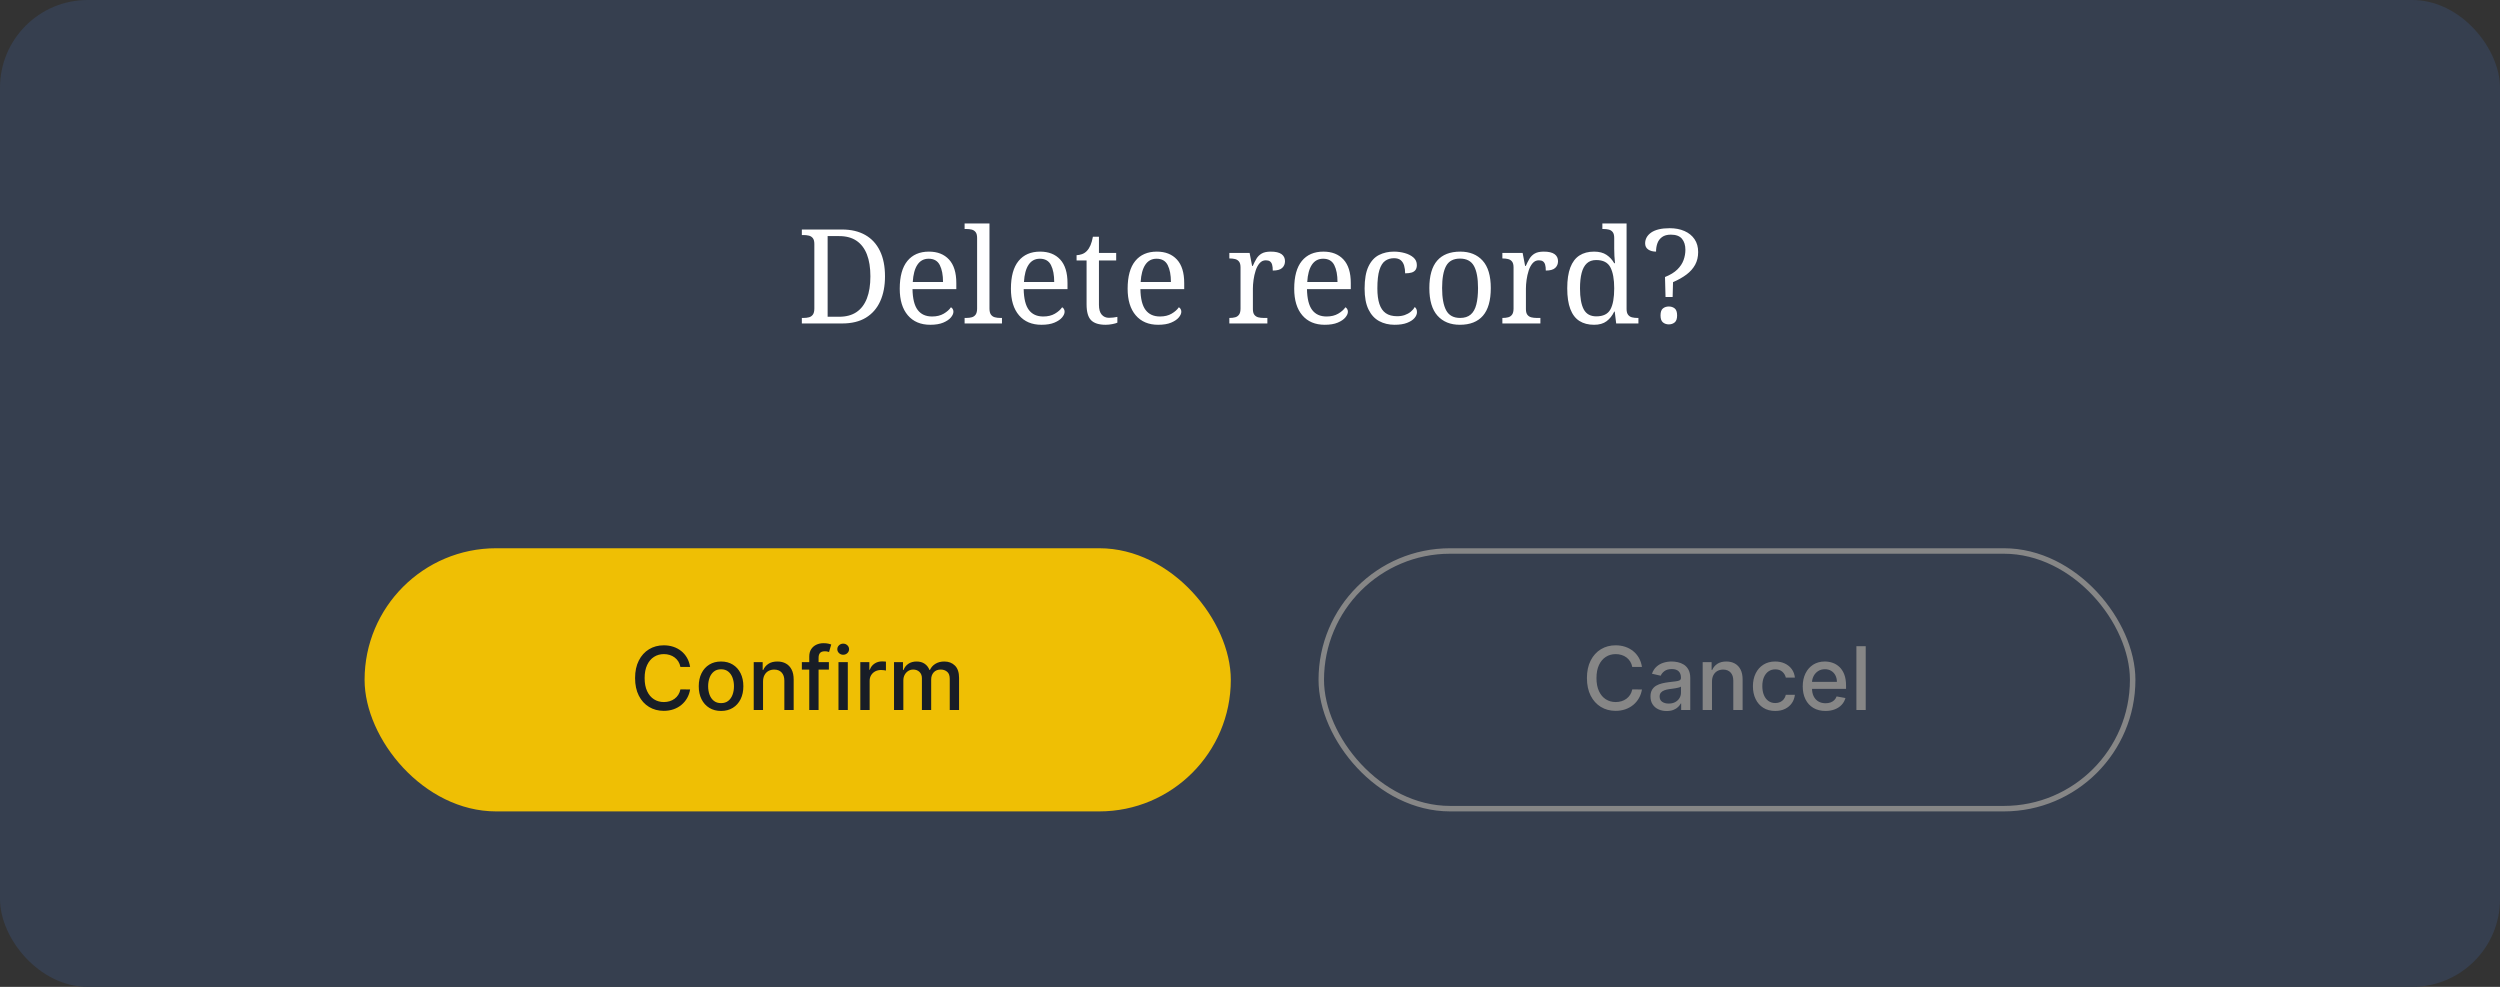 <svg xmlns="http://www.w3.org/2000/svg" xmlns:xlink="http://www.w3.org/1999/xlink" fill="none" version="1.1" width="456" height="180" viewBox="0 0 456 180"><rect x="0" y="0" width="456" height="180" fill="#333333" stroke="none"/><g><rect x="0" y="0" width="456" height="180" rx="16" fill="#363F4F" fillOpacity="1"/><g><g><path d="M146.256,59L146.256,57.992L146.568,57.992Q147.12,57.992,147.564,57.872Q148.008,57.752,148.272,57.38Q148.536,57.008,148.536,56.264L148.536,44.504Q148.536,43.784,148.26,43.436Q147.984,43.088,147.54,42.98Q147.096,42.872,146.568,42.872L146.256,42.872L146.256,41.864L153.6,41.864Q156.072,41.864,157.824,42.86Q159.576,43.856,160.5,45.764Q161.424,47.672,161.424,50.408Q161.424,53.024,160.548,54.956Q159.672,56.888,157.944,57.944Q156.216,59,153.6,59L146.256,59ZM153.048,57.776Q154.968,57.776,156.228,56.924Q157.488,56.072,158.124,54.428Q158.76,52.784,158.76,50.408Q158.76,48.032,158.124,46.4Q157.488,44.768,156.228,43.916Q154.968,43.064,153.072,43.064L150.96,43.064L150.96,57.776L153.048,57.776ZM169.68,59.24Q167.064,59.24,165.588,57.512Q164.112,55.784,164.112,52.664Q164.112,49.304,165.504,47.6Q166.896,45.896,169.44,45.896Q171.768,45.896,173.1,47.336Q174.432,48.776,174.432,51.632L174.432,52.736L166.44,52.736Q166.488,55.352,167.388,56.54Q168.288,57.728,170.016,57.728Q171.264,57.728,172.14,57.212Q173.016,56.696,173.448,56.048Q173.616,56.12,173.76,56.336Q173.904,56.552,173.904,56.864Q173.904,57.344,173.448,57.896Q172.992,58.448,172.056,58.844Q171.12,59.24,169.68,59.24ZM172.008,51.44Q172.008,49.52,171.42,48.356Q170.832,47.192,169.392,47.192Q168.072,47.192,167.34,48.284Q166.608,49.376,166.488,51.44L172.008,51.44ZM175.944,59L175.944,57.992L176.256,57.992Q176.808,57.992,177.252,57.872Q177.696,57.752,177.96,57.38Q178.224,57.008,178.224,56.264L178.224,43.4Q178.224,42.68,177.948,42.332Q177.672,41.984,177.228,41.876Q176.784,41.768,176.256,41.768L175.944,41.768L175.944,40.76L180.48,40.76L180.48,56.264Q180.48,57.008,180.744,57.38Q181.008,57.752,181.464,57.872Q181.92,57.992,182.448,57.992L182.76,57.992L182.76,59L175.944,59ZM189.96,59.24Q187.344,59.24,185.868,57.512Q184.392,55.784,184.392,52.664Q184.392,49.304,185.784,47.6Q187.176,45.896,189.72,45.896Q192.048,45.896,193.38,47.336Q194.712,48.776,194.712,51.632L194.712,52.736L186.72,52.736Q186.768,55.352,187.668,56.54Q188.568,57.728,190.296,57.728Q191.544,57.728,192.42,57.212Q193.296,56.696,193.728,56.048Q193.896,56.12,194.04,56.336Q194.184,56.552,194.184,56.864Q194.184,57.344,193.728,57.896Q193.272,58.448,192.336,58.844Q191.4,59.24,189.96,59.24ZM192.288,51.44Q192.288,49.52,191.7,48.356Q191.112,47.192,189.672,47.192Q188.352,47.192,187.62,48.284Q186.888,49.376,186.768,51.44L192.288,51.44ZM201.672,59.24Q199.848,59.24,199.02,58.412Q198.192,57.584,198.192,55.52L198.192,47.504L196.368,47.504L196.368,46.544Q196.8,46.544,197.328,46.364Q197.856,46.184,198.24,45.776Q198.648,45.344,198.912,44.72Q199.176,44.096,199.344,43.184L200.448,43.184L200.448,46.136L203.592,46.136L203.592,47.504L200.448,47.504L200.448,55.592Q200.448,56.816,200.952,57.392Q201.456,57.968,202.272,57.968Q202.704,57.968,203.064,57.92Q203.424,57.872,203.808,57.8L203.808,58.856Q203.496,59,202.872,59.12Q202.248,59.24,201.672,59.24ZM211.248,59.24Q208.632,59.24,207.156,57.512Q205.68,55.784,205.68,52.664Q205.68,49.304,207.072,47.6Q208.464,45.896,211.008,45.896Q213.336,45.896,214.668,47.336Q216,48.776,216,51.632L216,52.736L208.008,52.736Q208.056,55.352,208.956,56.54Q209.856,57.728,211.584,57.728Q212.832,57.728,213.708,57.212Q214.584,56.696,215.016,56.048Q215.184,56.12,215.328,56.336Q215.472,56.552,215.472,56.864Q215.472,57.344,215.016,57.896Q214.56,58.448,213.624,58.844Q212.688,59.24,211.248,59.24ZM213.576,51.44Q213.576,49.52,212.988,48.356Q212.4,47.192,210.96,47.192Q209.64,47.192,208.908,48.284Q208.176,49.376,208.056,51.44L213.576,51.44ZM224.232,59L224.232,57.992L224.304,57.992Q224.856,57.992,225.3,57.872Q225.744,57.752,226.008,57.38Q226.272,57.008,226.272,56.264L226.272,48.776Q226.272,48.056,225.996,47.708Q225.72,47.36,225.276,47.252Q224.832,47.144,224.304,47.144L224.232,47.144L224.232,46.136L227.928,46.136L228.384,48.512L228.504,48.512Q228.816,47.792,229.176,47.192Q229.536,46.592,230.136,46.244Q230.736,45.896,231.792,45.896Q233.112,45.896,233.748,46.352Q234.384,46.808,234.384,47.648Q234.384,48.392,233.868,48.872Q233.352,49.352,232.152,49.352Q232.152,48.68,232.032,48.272Q231.912,47.864,231.636,47.672Q231.36,47.48,230.88,47.48Q230.208,47.48,229.752,48.008Q229.296,48.536,229.032,49.352Q228.768,50.168,228.648,51.044Q228.528,51.92,228.528,52.616L228.528,56.384Q228.528,57.08,228.804,57.428Q229.08,57.776,229.524,57.884Q229.968,57.992,230.496,57.992L231.168,57.992L231.168,59L224.232,59ZM241.632,59.24Q239.016,59.24,237.54,57.512Q236.064,55.784,236.064,52.664Q236.064,49.304,237.456,47.6Q238.848,45.896,241.392,45.896Q243.72,45.896,245.052,47.336Q246.384,48.776,246.384,51.632L246.384,52.736L238.392,52.736Q238.44,55.352,239.34,56.54Q240.24,57.728,241.968,57.728Q243.216,57.728,244.092,57.212Q244.968,56.696,245.4,56.048Q245.568,56.12,245.712,56.336Q245.856,56.552,245.856,56.864Q245.856,57.344,245.4,57.896Q244.944,58.448,244.008,58.844Q243.072,59.24,241.632,59.24ZM243.96,51.44Q243.96,49.52,243.372,48.356Q242.784,47.192,241.344,47.192Q240.024,47.192,239.292,48.284Q238.56,49.376,238.44,51.44L243.96,51.44ZM254.376,59.24Q252.792,59.24,251.556,58.568Q250.32,57.896,249.612,56.444Q248.904,54.992,248.904,52.64Q248.904,50.072,249.612,48.596Q250.32,47.12,251.532,46.508Q252.744,45.896,254.256,45.896Q255.264,45.896,256.224,46.16Q257.184,46.424,257.808,46.964Q258.432,47.504,258.432,48.344Q258.432,48.896,258.192,49.232Q257.952,49.568,257.484,49.712Q257.016,49.856,256.296,49.856Q256.296,49.088,256.116,48.464Q255.936,47.84,255.504,47.468Q255.072,47.096,254.256,47.096Q253.344,47.096,252.66,47.576Q251.976,48.056,251.604,49.256Q251.232,50.456,251.232,52.616Q251.232,54.32,251.604,55.448Q251.976,56.576,252.768,57.128Q253.56,57.68,254.856,57.68Q255.6,57.68,256.224,57.464Q256.848,57.248,257.316,56.864Q257.784,56.48,258.048,56Q258.24,56.144,258.348,56.372Q258.456,56.6,258.456,56.936Q258.456,57.488,258,58.016Q257.544,58.544,256.644,58.892Q255.744,59.24,254.376,59.24ZM266.28,59.24Q263.688,59.24,262.2,57.584Q260.712,55.928,260.712,52.544Q260.712,49.184,262.14,47.54Q263.568,45.896,266.352,45.896Q268.944,45.896,270.432,47.54Q271.92,49.184,271.92,52.544Q271.92,55.928,270.492,57.584Q269.064,59.24,266.28,59.24ZM266.328,57.992Q267.528,57.992,268.248,57.38Q268.968,56.768,269.28,55.544Q269.592,54.32,269.592,52.544Q269.592,49.856,268.848,48.512Q268.104,47.168,266.304,47.168Q264.504,47.168,263.772,48.512Q263.04,49.856,263.04,52.544Q263.04,55.232,263.784,56.612Q264.528,57.992,266.328,57.992ZM274.032,59L274.032,57.992L274.104,57.992Q274.656,57.992,275.1,57.872Q275.544,57.752,275.808,57.38Q276.072,57.008,276.072,56.264L276.072,48.776Q276.072,48.056,275.796,47.708Q275.52,47.36,275.076,47.252Q274.632,47.144,274.104,47.144L274.032,47.144L274.032,46.136L277.728,46.136L278.184,48.512L278.304,48.512Q278.616,47.792,278.976,47.192Q279.336,46.592,279.936,46.244Q280.536,45.896,281.592,45.896Q282.912,45.896,283.548,46.352Q284.184,46.808,284.184,47.648Q284.184,48.392,283.668,48.872Q283.152,49.352,281.952,49.352Q281.952,48.68,281.832,48.272Q281.712,47.864,281.436,47.672Q281.16,47.48,280.68,47.48Q280.008,47.48,279.552,48.008Q279.096,48.536,278.832,49.352Q278.568,50.168,278.448,51.044Q278.328,51.92,278.328,52.616L278.328,56.384Q278.328,57.08,278.604,57.428Q278.88,57.776,279.324,57.884Q279.768,57.992,280.296,57.992L280.968,57.992L280.968,59L274.032,59ZM290.76,59.24Q289.176,59.24,288.084,58.544Q286.992,57.848,286.428,56.372Q285.864,54.896,285.864,52.592Q285.864,50.264,286.428,48.788Q286.992,47.312,288.084,46.604Q289.176,45.896,290.76,45.896Q292.152,45.896,293.028,46.484Q293.904,47.072,294.432,48.008L294.576,48.008Q294.504,47.408,294.468,46.676Q294.432,45.944,294.432,45.368L294.432,43.4Q294.432,42.68,294.156,42.332Q293.88,41.984,293.436,41.876Q292.992,41.768,292.464,41.768L292.272,41.768L292.272,40.76L296.688,40.76L296.688,56.36Q296.688,57.056,296.964,57.416Q297.24,57.776,297.684,57.884Q298.128,57.992,298.656,57.992L298.848,57.992L298.848,59L294.792,59L294.528,56.84L294.432,56.84Q293.904,57.944,293.04,58.592Q292.176,59.24,290.76,59.24ZM291.168,57.704Q293.04,57.704,293.736,56.444Q294.432,55.184,294.432,52.592Q294.432,50.096,293.736,48.764Q293.04,47.432,291.144,47.432Q290.088,47.432,289.44,48.032Q288.792,48.632,288.492,49.784Q288.192,50.936,288.192,52.616Q288.192,55.16,288.876,56.432Q289.56,57.704,291.168,57.704ZM303.696,50.528Q305.136,49.952,305.94,49.16Q306.744,48.368,307.08,47.444Q307.416,46.52,307.416,45.56Q307.416,44.312,306.792,43.556Q306.168,42.8,304.752,42.8Q303.768,42.8,303.168,43.232Q302.568,43.664,302.316,44.36Q302.064,45.056,302.064,45.896Q301.2,45.896,300.636,45.512Q300.072,45.128,300.072,44.384Q300.072,43.808,300.348,43.304Q300.624,42.8,301.176,42.416Q301.728,42.032,302.568,41.828Q303.408,41.624,304.56,41.624Q306.072,41.624,307.248,42.14Q308.424,42.656,309.084,43.628Q309.744,44.6,309.744,45.968Q309.744,47.288,309.192,48.296Q308.64,49.304,307.62,50.072Q306.6,50.84,305.16,51.464L305.088,54.176L303.792,54.176L303.696,50.528ZM304.392,59.168Q303.768,59.168,303.324,58.808Q302.88,58.448,302.88,57.536Q302.88,56.6,303.324,56.252Q303.768,55.904,304.392,55.904Q305.016,55.904,305.46,56.252Q305.904,56.6,305.904,57.536Q305.904,58.448,305.46,58.808Q305.016,59.168,304.392,59.168Z" fill="#FFFFFF" fillOpacity="1"/></g></g><g><g><g><rect x="66.5" y="100" width="158" height="48" rx="24" fill="#EFBF04" fillOpacity="1"/><g><path d="M125.876,121.645L124.107,121.645Q124.001,121.08,123.724,120.647Q123.447,120.214,123.044,119.914Q122.642,119.615,122.143,119.462Q121.644,119.309,121.089,119.309Q120.085,119.309,119.291,119.814Q118.497,120.318,118.039,121.294Q117.58,122.27,117.58,123.682Q117.58,125.105,118.04,126.08Q118.499,127.056,119.293,127.555Q120.086,128.054,121.085,128.054Q121.636,128.054,122.132,127.905Q122.629,127.756,123.032,127.461Q123.436,127.167,123.716,126.737Q123.996,126.307,124.107,125.75L125.876,125.755Q125.737,126.616,125.329,127.332Q124.921,128.049,124.29,128.571Q123.659,129.093,122.845,129.376Q122.031,129.659,121.071,129.659Q119.56,129.659,118.378,128.94Q117.197,128.22,116.518,126.881Q115.839,125.541,115.839,123.682Q115.839,121.82,116.521,120.481Q117.203,119.142,118.385,118.423Q119.566,117.705,121.071,117.705Q121.996,117.705,122.802,117.969Q123.607,118.234,124.247,118.743Q124.887,119.251,125.308,119.981Q125.73,120.71,125.876,121.645ZM131.52,129.677Q130.29,129.677,129.377,129.114Q128.463,128.551,127.957,127.539Q127.452,126.527,127.452,125.177Q127.452,123.818,127.957,122.802Q128.463,121.785,129.377,121.222Q130.29,120.659,131.52,120.659Q132.75,120.659,133.663,121.222Q134.577,121.785,135.082,122.802Q135.588,123.818,135.588,125.177Q135.588,126.527,135.082,127.539Q134.577,128.551,133.663,129.114Q132.75,129.677,131.52,129.677ZM131.524,128.25Q132.322,128.25,132.844,127.828Q133.365,127.407,133.62,126.708Q133.875,126.009,133.875,125.173Q133.875,124.335,133.62,123.632Q133.365,122.93,132.844,122.503Q132.322,122.077,131.524,122.077Q130.722,122.077,130.198,122.503Q129.674,122.93,129.42,123.632Q129.165,124.335,129.165,125.173Q129.165,126.009,129.42,126.708Q129.674,127.407,130.198,127.828Q130.722,128.25,131.524,128.25ZM139.179,124.318L139.179,129.5L137.479,129.5L137.479,120.773L139.111,120.773L139.111,122.195L139.22,122.195Q139.522,121.498,140.166,121.078Q140.81,120.659,141.793,120.659Q142.687,120.659,143.356,121.032Q144.024,121.406,144.395,122.138Q144.767,122.869,144.765,123.95L144.765,129.5L143.065,129.5L143.065,124.155Q143.066,123.202,142.573,122.667Q142.079,122.132,141.215,122.132Q140.625,122.132,140.165,122.388Q139.705,122.644,139.443,123.134Q139.18,123.623,139.179,124.318ZM151.19,120.773L151.19,122.136L146.258,122.136L146.258,120.773L151.19,120.773ZM147.608,129.5L147.608,119.759Q147.608,118.943,147.968,118.401Q148.327,117.859,148.918,117.589Q149.508,117.318,150.199,117.318Q150.714,117.318,151.077,117.4Q151.44,117.482,151.618,117.55L151.218,118.927Q151.102,118.89,150.913,118.843Q150.724,118.795,150.459,118.795Q149.838,118.795,149.573,119.101Q149.309,119.407,149.309,119.986L149.309,129.5L147.608,129.5ZM152.939,129.5L152.939,120.773L154.639,120.773L154.639,129.5L152.939,129.5ZM153.799,119.427Q153.357,119.427,153.041,119.13Q152.726,118.832,152.726,118.414Q152.726,117.995,153.042,117.698Q153.358,117.4,153.798,117.4Q154.24,117.4,154.556,117.698Q154.871,117.996,154.871,118.414Q154.871,118.832,154.556,119.13Q154.24,119.427,153.799,119.427ZM156.922,129.5L156.922,120.773L158.568,120.773L158.568,122.159L158.659,122.159Q158.897,121.457,159.501,121.049Q160.105,120.641,160.872,120.641Q161.031,120.641,161.249,120.652Q161.466,120.662,161.595,120.683L161.595,122.309Q161.494,122.28,161.232,122.242Q160.971,122.205,160.709,122.205Q160.107,122.205,159.636,122.457Q159.165,122.71,158.894,123.155Q158.622,123.6,158.622,124.173L158.622,129.5L156.922,129.5ZM163.07,129.5L163.07,120.773L164.702,120.773L164.702,122.195L164.811,122.195Q165.084,121.473,165.702,121.066Q166.32,120.659,167.184,120.659Q168.059,120.659,168.653,121.068Q169.247,121.476,169.534,122.195L169.625,122.195Q169.937,121.494,170.618,121.077Q171.298,120.659,172.243,120.659Q173.43,120.659,174.182,121.405Q174.934,122.15,174.934,123.65L174.934,129.5L173.233,129.5L173.233,123.809Q173.233,122.922,172.753,122.525Q172.272,122.127,171.602,122.127Q170.769,122.127,170.308,122.636Q169.847,123.144,169.847,123.936L169.847,129.5L168.156,129.5L168.156,123.7Q168.156,122.99,167.712,122.559Q167.268,122.127,166.561,122.127Q166.078,122.127,165.67,122.38Q165.262,122.632,165.016,123.08Q164.77,123.528,164.77,124.118L164.77,129.5L163.07,129.5Z" fill="#181D26" fillOpacity="1"/></g></g><g><rect x="241" y="100.5" width="148" height="47" rx="23.5" fillOpacity="0" stroke-opacity="1" stroke="#868686" fill="none" strokeWidth="1"/><g><path d="M299.492,121.645L297.724,121.645Q297.617,121.08,297.34,120.647Q297.064,120.214,296.661,119.914Q296.258,119.615,295.759,119.462Q295.26,119.309,294.706,119.309Q293.701,119.309,292.907,119.814Q292.114,120.318,291.655,121.294Q291.197,122.27,291.197,123.682Q291.197,125.105,291.656,126.08Q292.116,127.056,292.909,127.555Q293.702,128.054,294.701,128.054Q295.252,128.054,295.749,127.905Q296.245,127.756,296.649,127.461Q297.052,127.167,297.332,126.737Q297.612,126.307,297.724,125.75L299.492,125.755Q299.353,126.616,298.945,127.332Q298.538,128.049,297.906,128.571Q297.275,129.093,296.461,129.376Q295.648,129.659,294.688,129.659Q293.176,129.659,291.995,128.94Q290.814,128.22,290.135,126.881Q289.456,125.541,289.456,123.682Q289.456,121.82,290.138,120.481Q290.819,119.142,292.001,118.423Q293.183,117.705,294.688,117.705Q295.612,117.705,296.418,117.969Q297.224,118.234,297.864,118.743Q298.503,119.251,298.925,119.981Q299.347,120.71,299.492,121.645ZM304,129.691Q303.169,129.691,302.5,129.383Q301.832,129.076,301.441,128.484Q301.05,127.892,301.05,127.036Q301.05,126.293,301.335,125.817Q301.62,125.34,302.103,125.061Q302.586,124.783,303.182,124.642Q303.778,124.501,304.4,124.427Q305.183,124.334,305.67,124.274Q306.157,124.215,306.381,124.08Q306.605,123.945,306.605,123.636L306.605,123.595Q306.605,122.855,306.186,122.445Q305.768,122.036,304.945,122.036Q304.087,122.036,303.595,122.412Q303.102,122.787,302.914,123.25L301.318,122.886Q301.602,122.091,302.149,121.599Q302.697,121.108,303.414,120.884Q304.131,120.659,304.918,120.659Q305.442,120.659,306.029,120.782Q306.617,120.906,307.133,121.229Q307.649,121.552,307.977,122.152Q308.305,122.751,308.305,123.704L308.305,129.5L306.645,129.5L306.645,128.309L306.577,128.309Q306.416,128.634,306.087,128.953Q305.758,129.273,305.24,129.482Q304.723,129.691,304,129.691ZM304.368,128.332Q305.076,128.332,305.578,128.052Q306.079,127.773,306.344,127.322Q306.609,126.87,306.609,126.355L306.609,125.227Q306.516,125.319,306.259,125.394Q306.001,125.469,305.672,125.525Q305.343,125.581,305.029,125.622Q304.715,125.662,304.505,125.691Q304.014,125.757,303.606,125.903Q303.199,126.049,302.956,126.324Q302.714,126.6,302.714,127.055Q302.714,127.686,303.181,128.009Q303.648,128.332,304.368,128.332ZM312.267,124.318L312.267,129.5L310.567,129.5L310.567,120.773L312.199,120.773L312.199,122.195L312.308,122.195Q312.61,121.498,313.254,121.078Q313.898,120.659,314.881,120.659Q315.775,120.659,316.444,121.032Q317.113,121.406,317.483,122.138Q317.855,122.869,317.853,123.95L317.853,129.5L316.153,129.5L316.153,124.155Q316.155,123.202,315.661,122.667Q315.167,122.132,314.303,122.132Q313.712,122.132,313.253,122.388Q312.793,122.644,312.531,123.134Q312.268,123.623,312.267,124.318ZM323.801,129.677Q322.535,129.677,321.624,129.101Q320.712,128.524,320.223,127.507Q319.733,126.491,319.733,125.177Q319.733,123.845,320.234,122.827Q320.735,121.808,321.644,121.234Q322.553,120.659,323.783,120.659Q324.776,120.659,325.555,121.024Q326.334,121.39,326.815,122.049Q327.296,122.709,327.387,123.591L325.733,123.591Q325.598,122.976,325.111,122.534Q324.624,122.091,323.81,122.091Q323.101,122.091,322.569,122.463Q322.038,122.835,321.742,123.519Q321.447,124.202,321.447,125.136Q321.447,126.089,321.738,126.784Q322.028,127.478,322.56,127.857Q323.092,128.236,323.81,128.236Q324.298,128.236,324.692,128.059Q325.086,127.881,325.356,127.545Q325.626,127.209,325.733,126.736L327.387,126.736Q327.293,127.585,326.834,128.25Q326.375,128.914,325.604,129.296Q324.833,129.677,323.801,129.677ZM332.973,129.677Q331.684,129.677,330.753,129.122Q329.822,128.567,329.32,127.558Q328.818,126.55,328.818,125.195Q328.818,123.852,329.32,122.83Q329.823,121.807,330.728,121.233Q331.634,120.659,332.85,120.659Q333.593,120.659,334.285,120.902Q334.977,121.145,335.527,121.669Q336.077,122.192,336.398,123.026Q336.718,123.86,336.718,125.046L336.718,125.645L329.777,125.645L329.777,124.373L335.05,124.373Q335.049,123.707,334.778,123.186Q334.507,122.665,334.015,122.364Q333.524,122.064,332.864,122.064Q332.147,122.064,331.617,122.412Q331.087,122.76,330.799,123.322Q330.511,123.883,330.509,124.536L330.509,125.527Q330.509,126.402,330.819,127.016Q331.13,127.63,331.686,127.951Q332.243,128.273,332.986,128.273Q333.474,128.273,333.871,128.134Q334.268,127.995,334.557,127.718Q334.845,127.44,335,127.027L336.609,127.318Q336.416,128.027,335.919,128.559Q335.423,129.09,334.673,129.383Q333.924,129.677,332.973,129.677ZM340.307,117.864L340.307,129.5L338.607,129.5L338.607,117.864L340.307,117.864Z" fill="#868686" fillOpacity="1"/></g></g></g></g></g></svg>